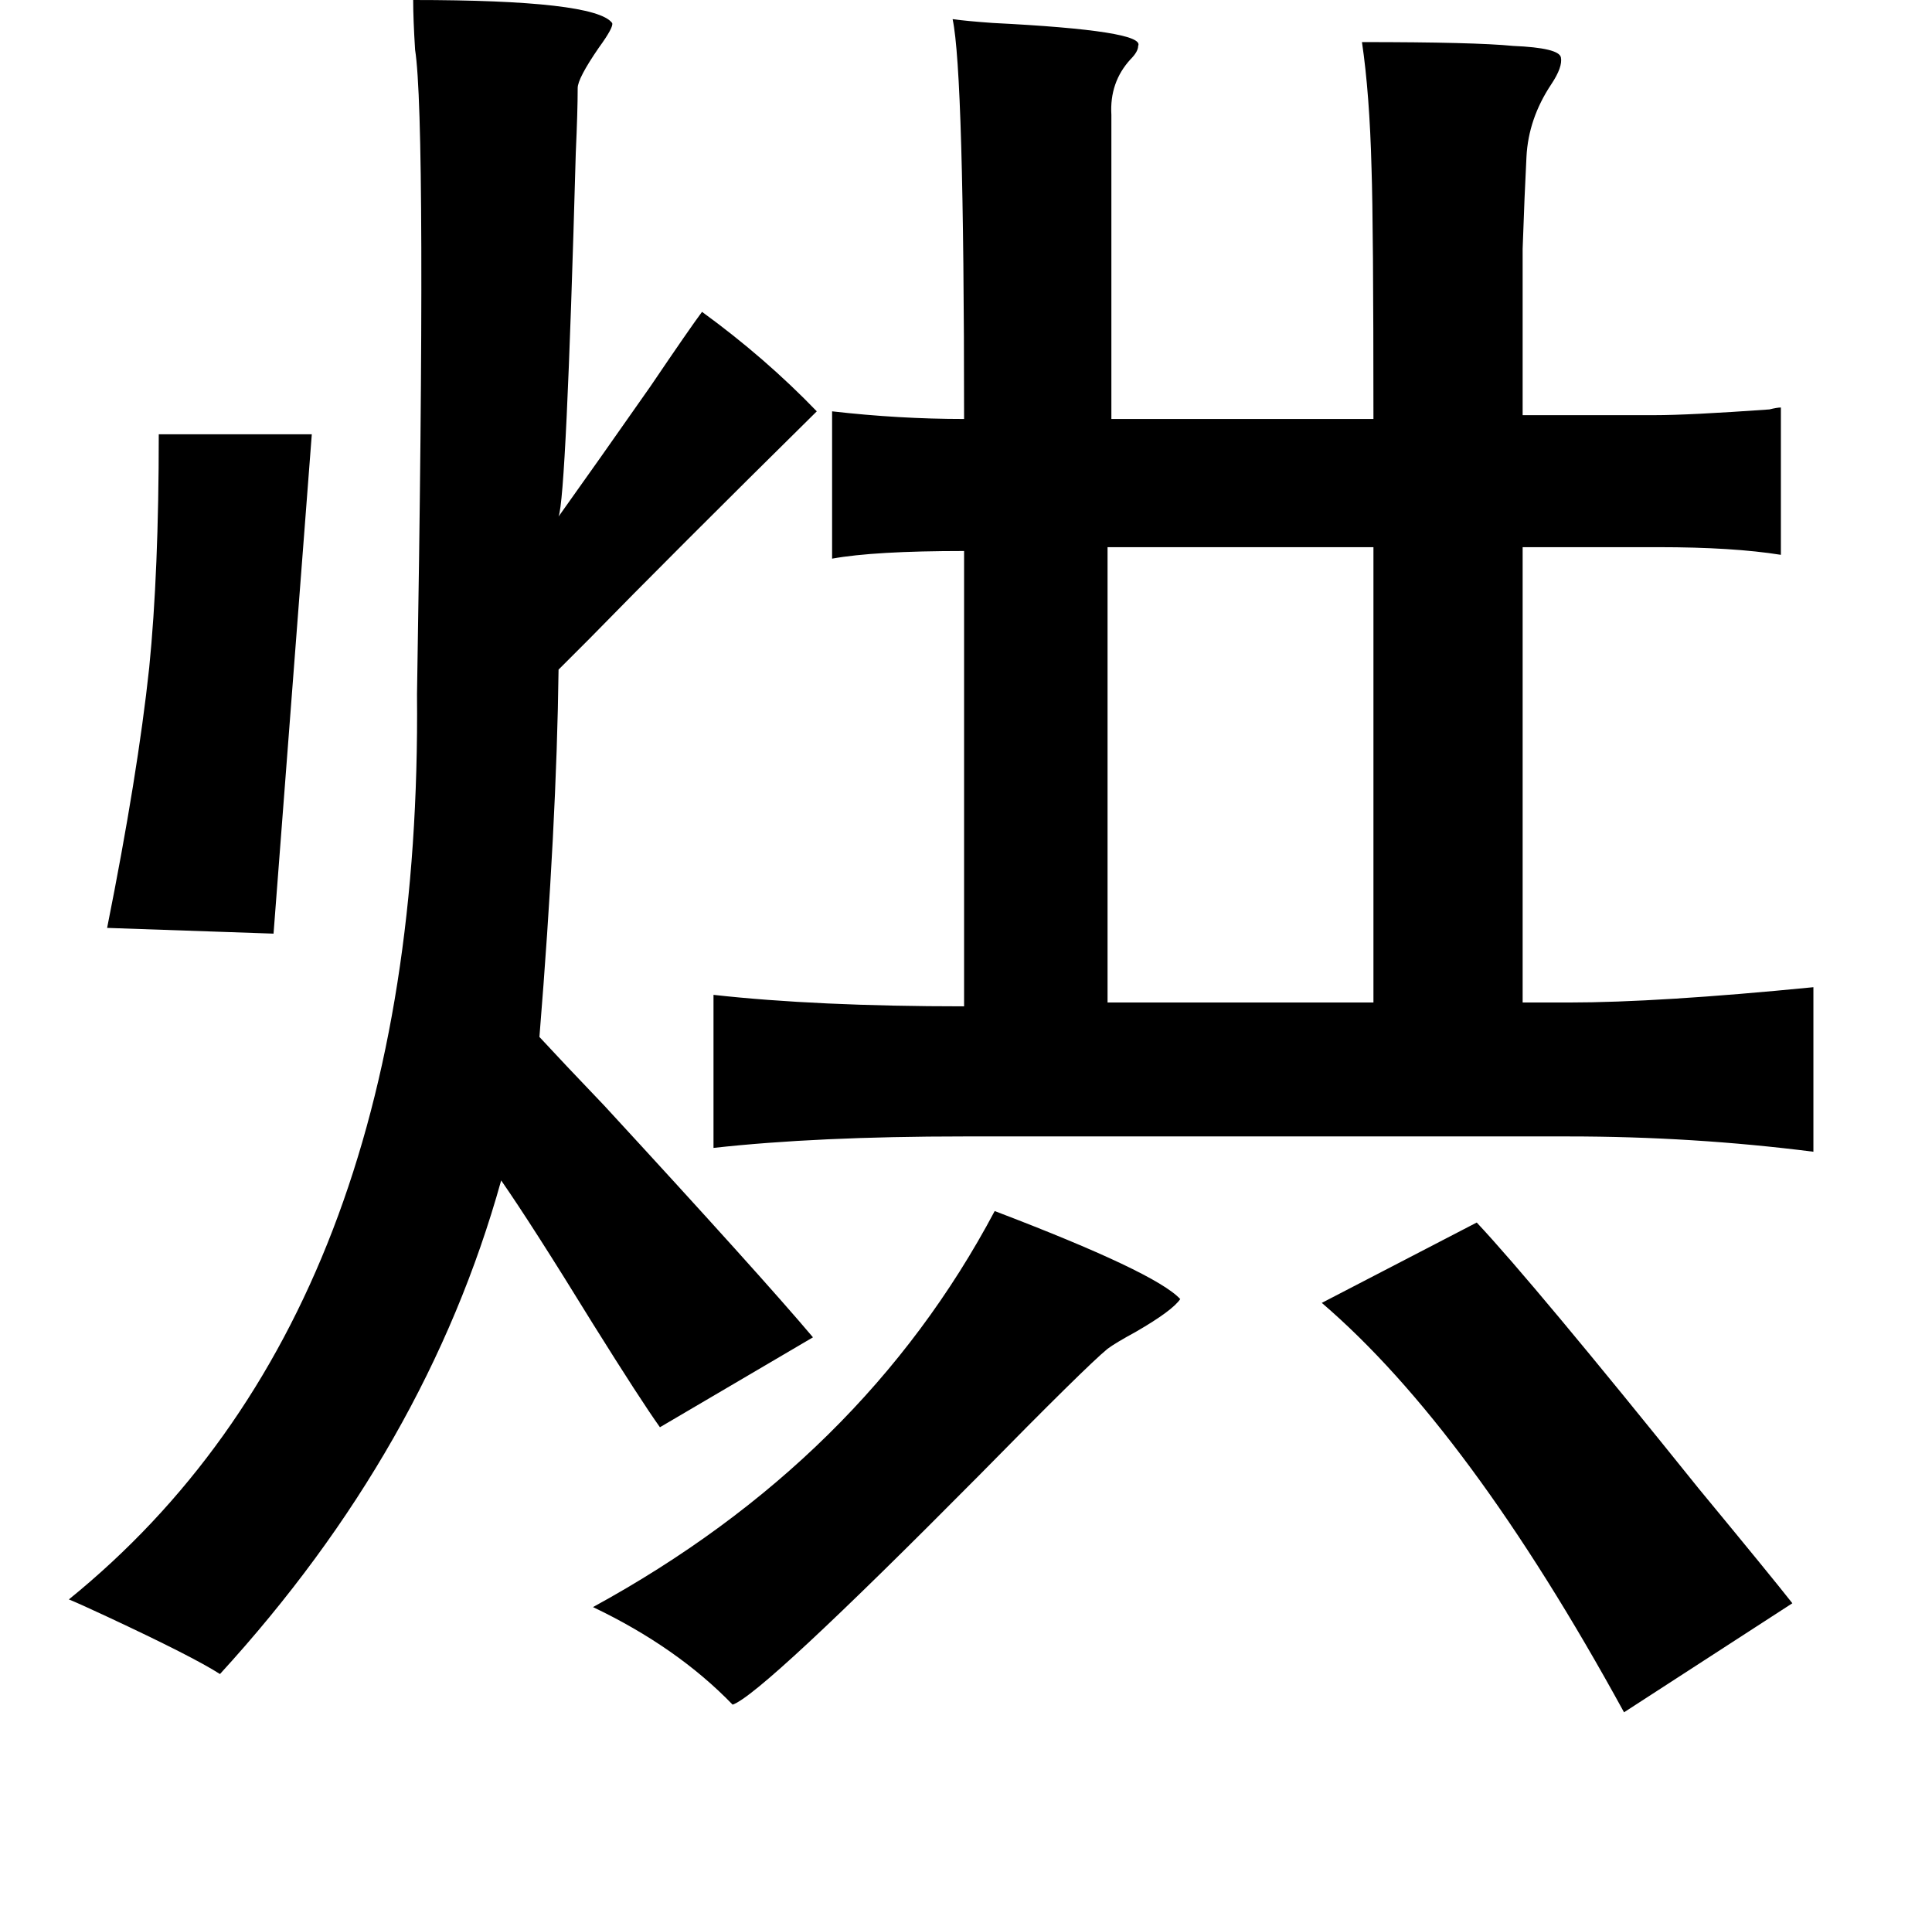 <?xml version="1.0" standalone="no"?>
<!DOCTYPE svg PUBLIC "-//W3C//DTD SVG 1.1//EN" "http://www.w3.org/Graphics/SVG/1.1/DTD/svg11.dtd" >
<svg xmlns="http://www.w3.org/2000/svg" xmlns:xlink="http://www.w3.org/1999/xlink" version="1.1" viewBox="-10 0 1010 1000">
   <path fill="currentColor"
d="M206 0q95 0 104 12q1 2 -7 13q-11 16 -11 21q0 12 -1 34q-5 180 -9 190q20 -28 48 -68q21 -31 27 -39q33 24 60 52q-76 75 -119 119l-16 16q-1 81 -10 192q12 13 34 36q82 89 109 121l-80 47q-10 -14 -35 -54q-32 -52 -48 -75q-39 140 -147 258q-14 -9 -59 -30
q-15 -7 -20 -9q185 -150 182 -473q5 -299 -1 -337q-1 -16 -1 -26zM488 10q7 1 21 2q80 4 76 12q0 3 -4 7q-11 12 -10 29v159h137q0 -102 -1 -131q-1 -39 -5 -66q59 0 79 2q24 1 25 6t-5 14q-12 18 -13 38q-1 19 -2 48v34v53h69q18 0 60 -3q4 -1 6 -1v77q-25 -4 -64 -4h-71
v238h24q47 0 128 -8v86q-63 -8 -128 -8h-316q-77 0 -131 6v-80q54 6 131 6v-238q-47 0 -69 4v-77q35 4 69 4q0 -181 -6 -209zM73 227h80l-20 261l-87 -3q16 -80 22 -136q5 -50 5 -122zM569 286v238h139v-238h-139zM510 633q84 32 97 46q-4 6 -23 17q-11 6 -15 9
q-11 9 -67 66q-114 115 -129 120q-29 -30 -73 -51q141 -77 210 -207zM762 639q30 32 116 139q38 46 49 60l-88 57q-81 -148 -158 -214z" />
</svg>
